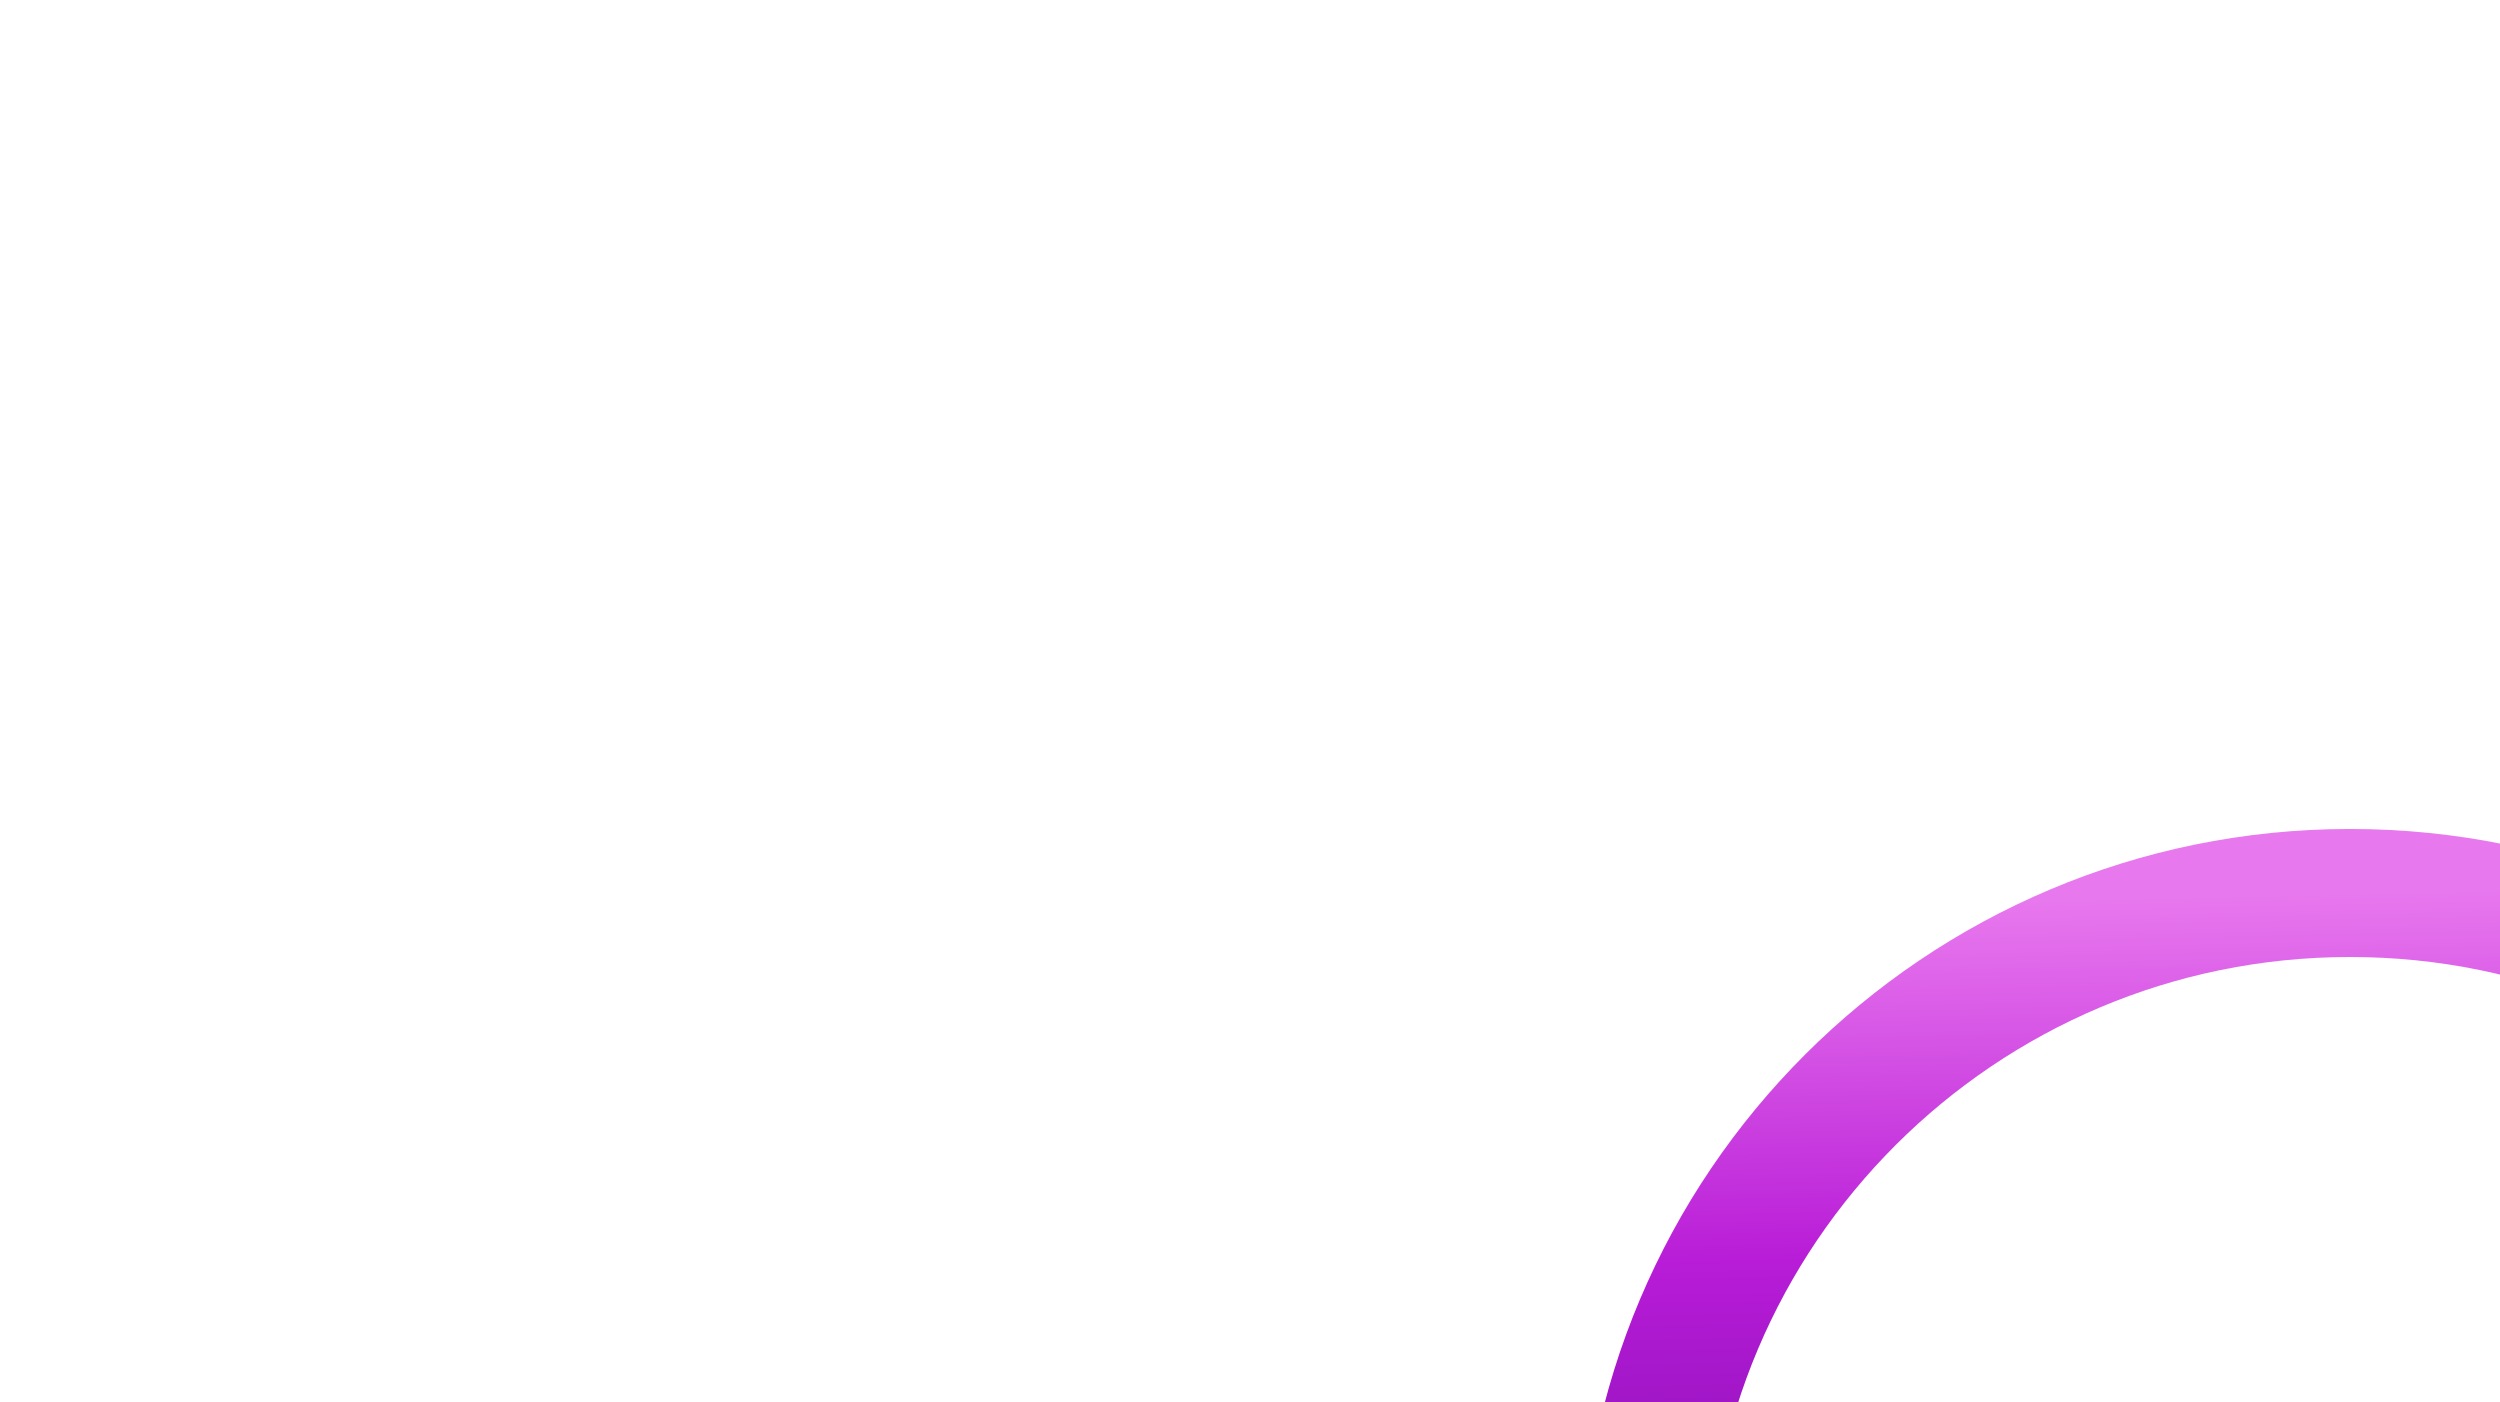 <svg width="2311" height="1296" viewBox="0 0 2311 1296" fill="none" xmlns="http://www.w3.org/2000/svg">
<g filter="url(#filter0_ddddd_12001_452)">
<path d="M1404 776.712C1404 416.381 1111.56 124.274 750.822 124.274C390.082 124.274 97.644 416.381 97.644 776.712" stroke="url(#paint0_linear_12001_452)" stroke-width="118.346"/>
</g>
<defs>
<filter id="filter0_ddddd_12001_452" x="4.95955e-05" y="1.52601e-05" width="2310.9" height="1296" filterUnits="userSpaceOnUse" color-interpolation-filters="sRGB">
<feFlood flood-opacity="0" result="BackgroundImageFix"/>
<feColorMatrix in="SourceAlpha" type="matrix" values="0 0 0 0 0 0 0 0 0 0 0 0 0 0 0 0 0 0 127 0" result="hardAlpha"/>
<feOffset dx="25.148" dy="13.314"/>
<feGaussianBlur stdDeviation="31.805"/>
<feColorMatrix type="matrix" values="0 0 0 0 0 0 0 0 0 0 0 0 0 0 0 0 0 0 0.27 0"/>
<feBlend mode="normal" in2="BackgroundImageFix" result="effect1_dropShadow_12001_452"/>
<feColorMatrix in="SourceAlpha" type="matrix" values="0 0 0 0 0 0 0 0 0 0 0 0 0 0 0 0 0 0 127 0" result="hardAlpha"/>
<feOffset dx="103.552" dy="50.297"/>
<feGaussianBlur stdDeviation="57.694"/>
<feColorMatrix type="matrix" values="0 0 0 0 0 0 0 0 0 0 0 0 0 0 0 0 0 0 0.24 0"/>
<feBlend mode="normal" in2="effect1_dropShadow_12001_452" result="effect2_dropShadow_12001_452"/>
<feColorMatrix in="SourceAlpha" type="matrix" values="0 0 0 0 0 0 0 0 0 0 0 0 0 0 0 0 0 0 127 0" result="hardAlpha"/>
<feOffset dx="232.253" dy="115.387"/>
<feGaussianBlur stdDeviation="77.664"/>
<feColorMatrix type="matrix" values="0 0 0 0 0 0 0 0 0 0 0 0 0 0 0 0 0 0 0.14 0"/>
<feBlend mode="normal" in2="effect2_dropShadow_12001_452" result="effect3_dropShadow_12001_452"/>
<feColorMatrix in="SourceAlpha" type="matrix" values="0 0 0 0 0 0 0 0 0 0 0 0 0 0 0 0 0 0 127 0" result="hardAlpha"/>
<feOffset dx="414.21" dy="204.146"/>
<feGaussianBlur stdDeviation="92.458"/>
<feColorMatrix type="matrix" values="0 0 0 0 0 0 0 0 0 0 0 0 0 0 0 0 0 0 0.04 0"/>
<feBlend mode="normal" in2="effect3_dropShadow_12001_452" result="effect4_dropShadow_12001_452"/>
<feColorMatrix in="SourceAlpha" type="matrix" values="0 0 0 0 0 0 0 0 0 0 0 0 0 0 0 0 0 0 127 0" result="hardAlpha"/>
<feOffset dx="646.463" dy="318.054"/>
<feGaussianBlur stdDeviation="100.594"/>
<feColorMatrix type="matrix" values="0 0 0 0 0 0 0 0 0 0 0 0 0 0 0 0 0 0 0.01 0"/>
<feBlend mode="normal" in2="effect4_dropShadow_12001_452" result="effect5_dropShadow_12001_452"/>
<feBlend mode="normal" in="SourceGraphic" in2="effect5_dropShadow_12001_452" result="shape"/>
</filter>
<linearGradient id="paint0_linear_12001_452" x1="765.848" y1="794.394" x2="750.815" y2="124.274" gradientUnits="userSpaceOnUse">
<stop stop-color="#7B0DAE"/>
<stop offset="0.51" stop-color="#B81CD7"/>
<stop offset="1" stop-color="#E878EE"/>
</linearGradient>
</defs>
</svg>
